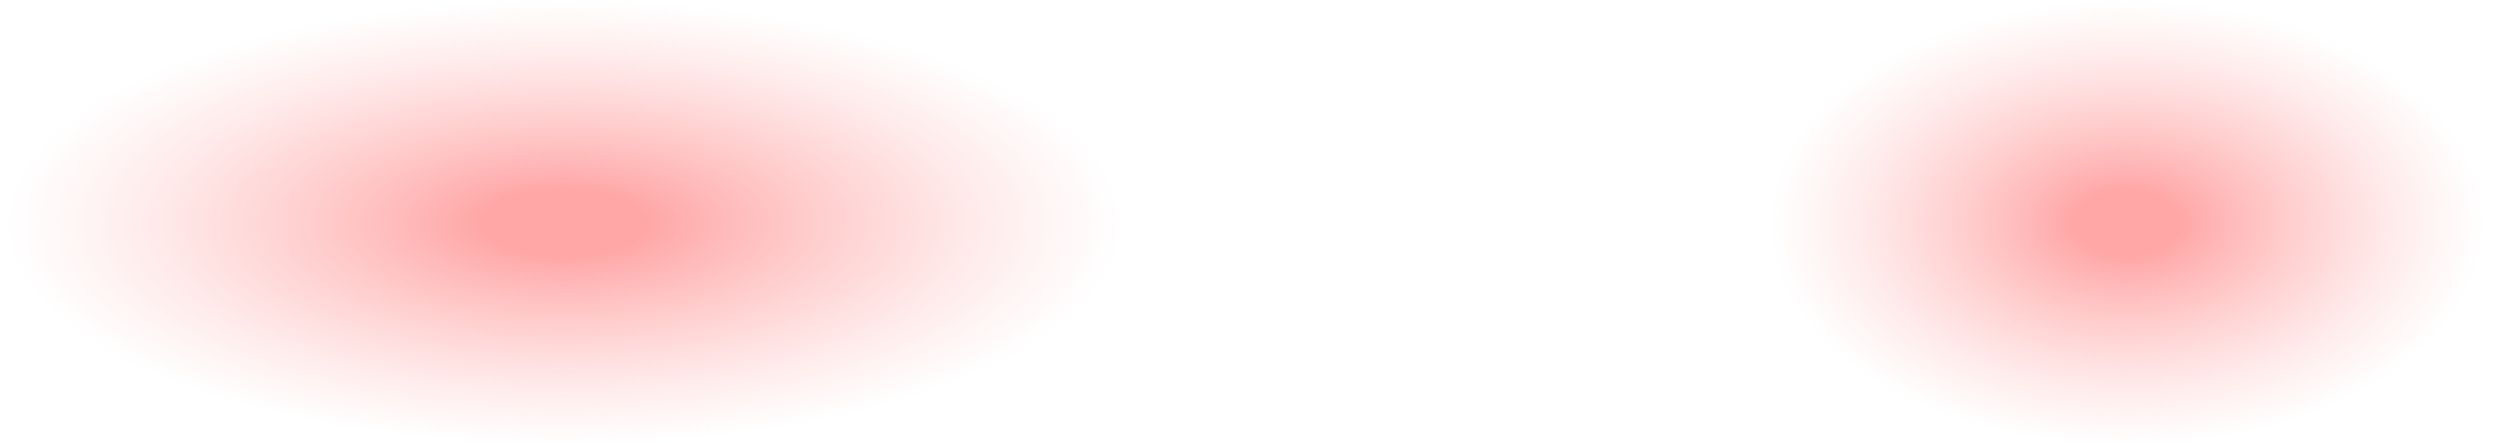<?xml version="1.0" encoding="UTF-8" standalone="no"?>
<svg xmlns:ffdec="https://www.free-decompiler.com/flash" xmlns:xlink="http://www.w3.org/1999/xlink" ffdec:objectType="shape" height="15.8px" width="89.1px" xmlns="http://www.w3.org/2000/svg">
  <g transform="matrix(1.0, 0.0, 0.0, 1.0, 15.8, 15.65)">
    <path d="M24.45 -7.75 Q24.45 -4.5 18.55 -2.2 12.7 0.15 4.35 0.15 -4.0 0.15 -9.9 -2.2 -15.8 -4.5 -15.8 -7.75 -15.8 -11.0 -9.9 -13.35 -4.0 -15.65 4.35 -15.65 12.7 -15.65 18.55 -13.35 24.45 -11.0 24.45 -7.75" fill="url(#gradient0)" fill-rule="evenodd" stroke="none"/>
    <path d="M73.3 -7.75 Q73.3 -4.5 69.4 -2.2 65.55 0.15 60.0 0.15 54.5 0.15 50.6 -2.2 46.75 -4.5 46.75 -7.75 46.75 -11.0 50.6 -13.35 54.5 -15.65 60.0 -15.65 65.55 -15.65 69.4 -13.35 73.3 -11.0 73.3 -7.75" fill="url(#gradient1)" fill-rule="evenodd" stroke="none"/>
  </g>
  <defs>
    <radialGradient cx="0" cy="0" gradientTransform="matrix(0.025, 0.0, 0.0, 0.01, 4.3, -7.7)" gradientUnits="userSpaceOnUse" id="gradient0" r="819.2" spreadMethod="pad">
      <stop offset="0.137" stop-color="#ff8e8e" stop-opacity="0.788"/>
      <stop offset="0.973" stop-color="#ffb4b4" stop-opacity="0.0"/>
    </radialGradient>
    <radialGradient cx="0" cy="0" gradientTransform="matrix(0.016, 0.0, 0.0, 0.01, 60.0, -7.7)" gradientUnits="userSpaceOnUse" id="gradient1" r="819.2" spreadMethod="pad">
      <stop offset="0.137" stop-color="#ff8e8e" stop-opacity="0.788"/>
      <stop offset="0.973" stop-color="#ffb4b4" stop-opacity="0.0"/>
    </radialGradient>
  </defs>
</svg>
